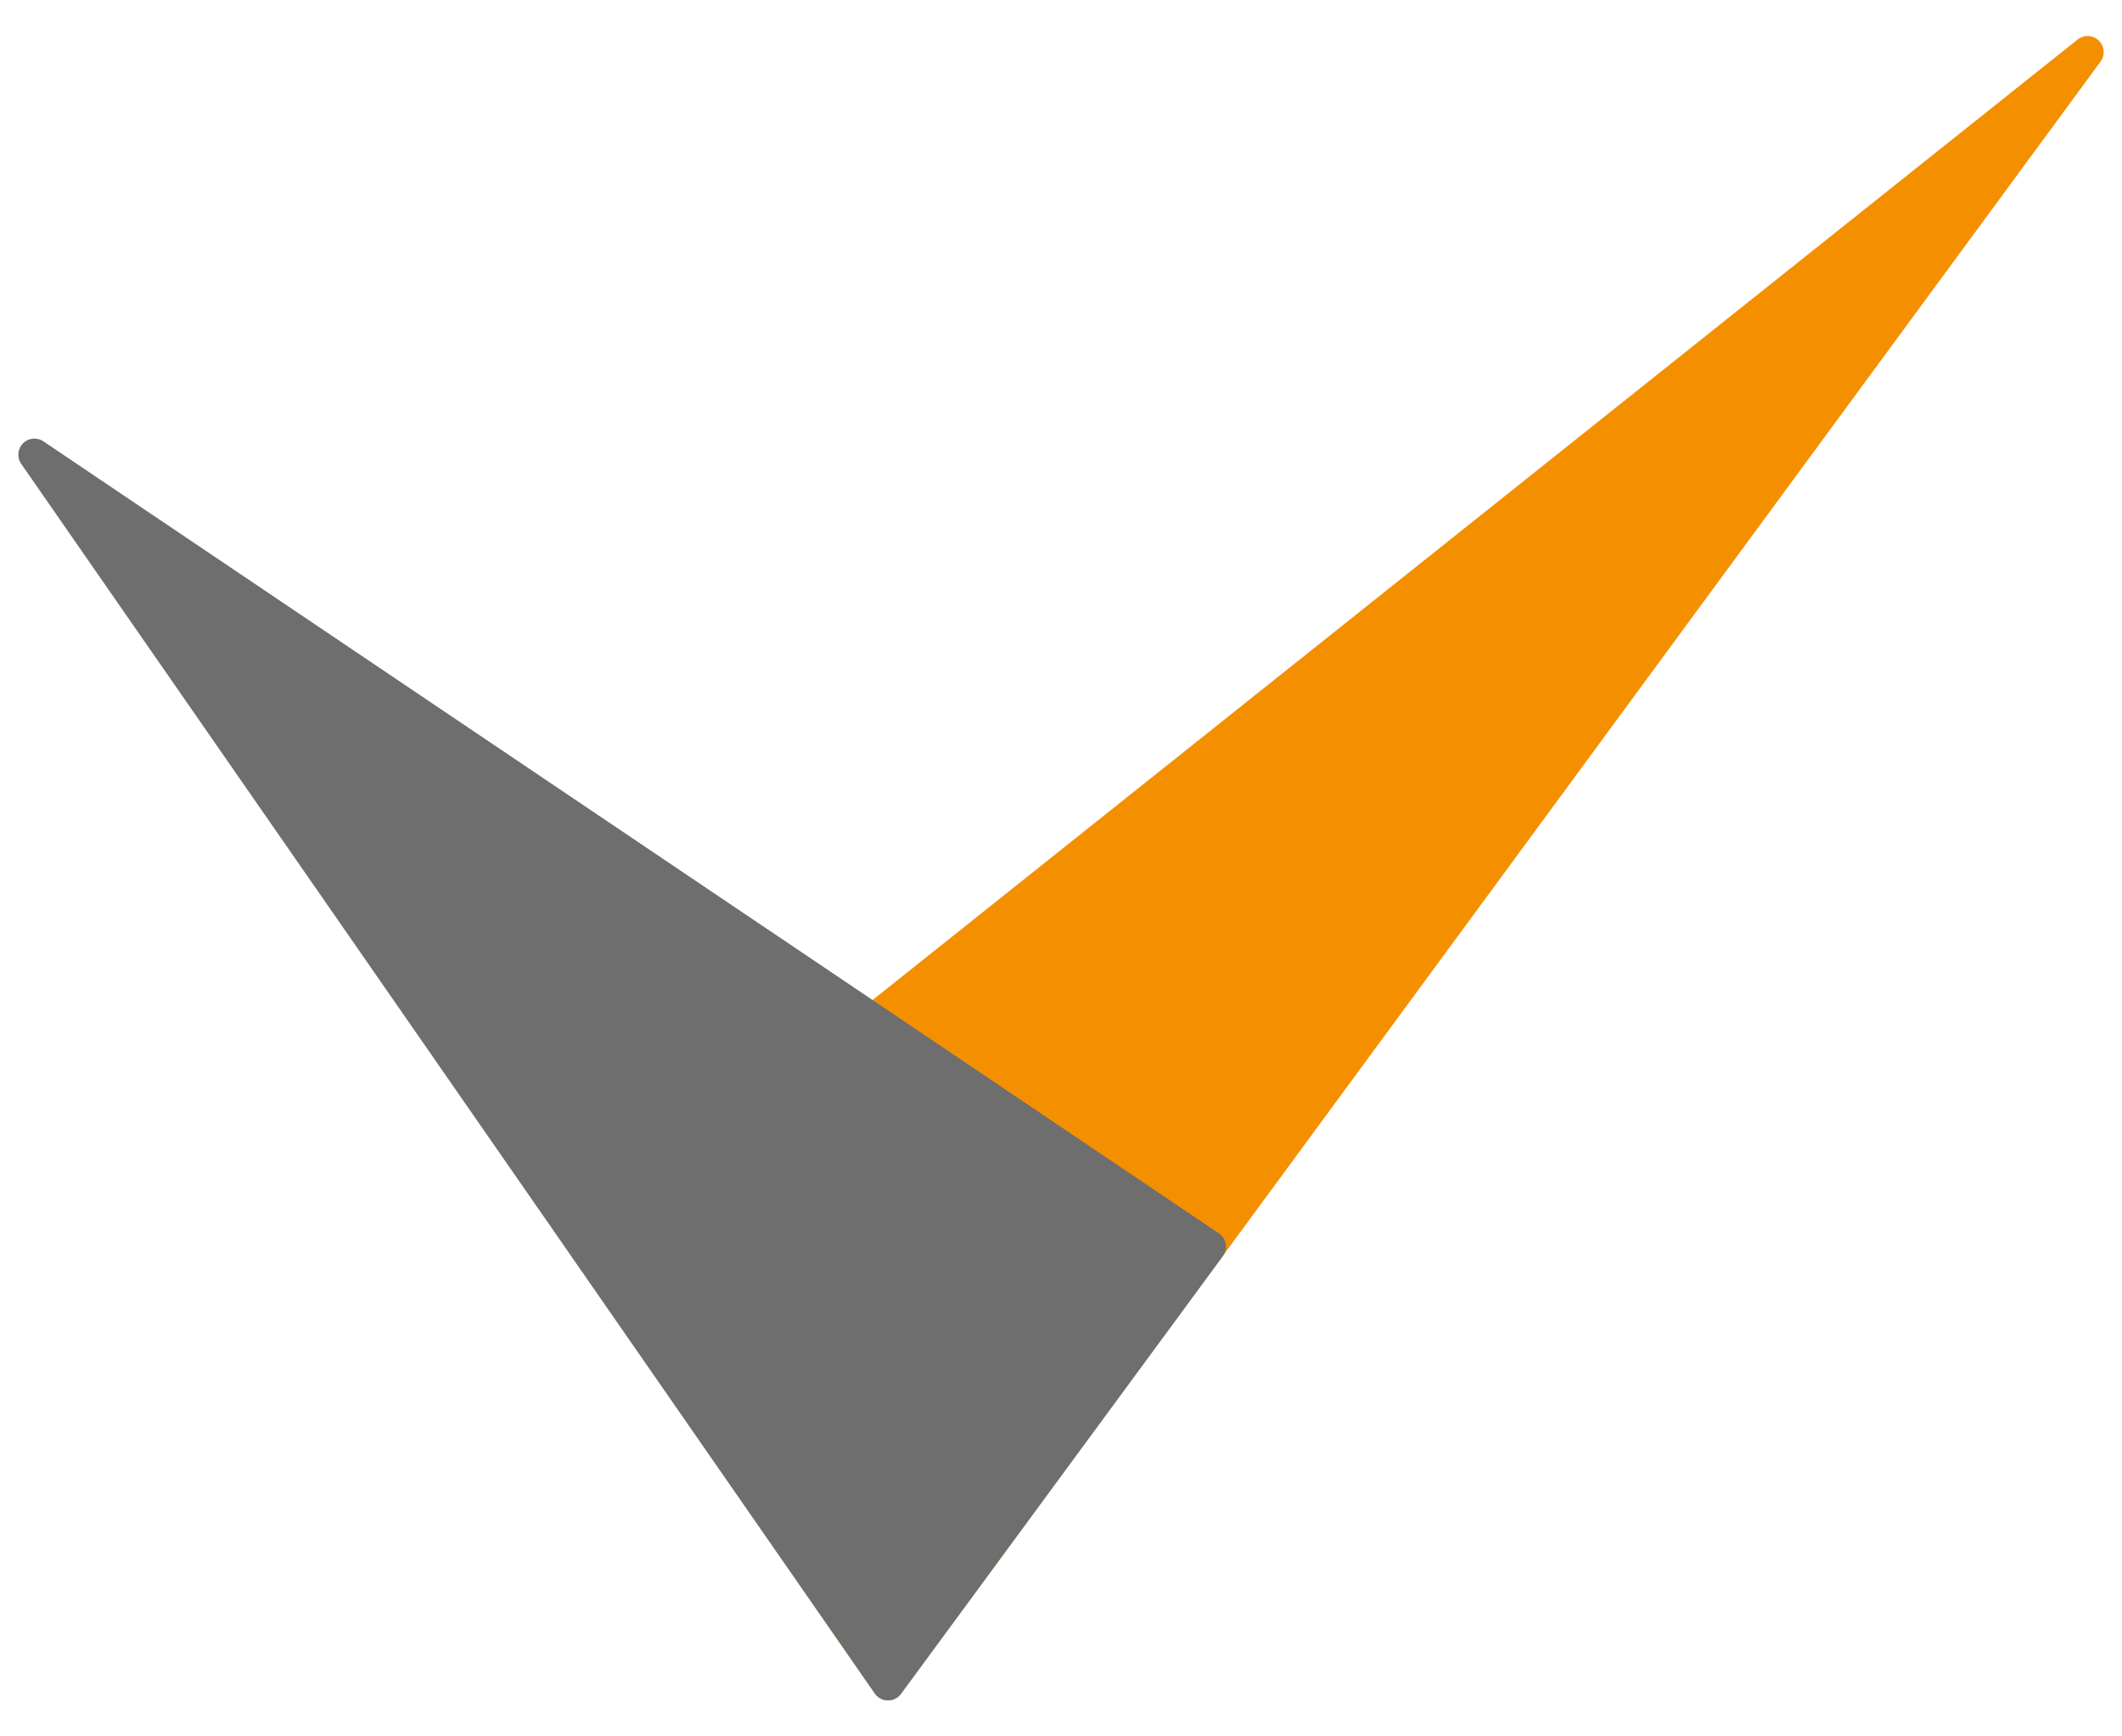 <?xml version="1.0" encoding="UTF-8"?>
<!DOCTYPE svg PUBLIC "-//W3C//DTD SVG 1.1//EN" "http://www.w3.org/Graphics/SVG/1.1/DTD/svg11.dtd">
<!-- Creator: CorelDRAW 2017 -->
<svg xmlns="http://www.w3.org/2000/svg" xml:space="preserve" width="66px" height="54px" version="1.1" style="shape-rendering:geometricPrecision; text-rendering:geometricPrecision; image-rendering:optimizeQuality; fill-rule:evenodd; clip-rule:evenodd"
viewBox="0 0 66 54"
 xmlns:xlink="http://www.w3.org/1999/xlink">
 <defs>
  <style type="text/css">
   <![CDATA[
    .str1 {stroke:#6E6E6E;stroke-linecap:square;stroke-linejoin:round;stroke-miterlimit:114.593}
    .str0 {stroke:#F49000;stroke-linecap:square;stroke-linejoin:round;stroke-miterlimit:114.593}
    .fil1 {fill:#6E6E6E}
    .fil0 {fill:#F49000}
   ]]>
  </style>
 </defs>
 <g id="Layer_x0020_1">
  <g id="_1790006692528">
   <polygon class="fil0 str0" points="27.62,52.38 64.93,1.62 18.23,38.84 "/>
   <polygon class="fil1 str1" points="1.07,14.14 37.63,38.77 27.62,52.38 "/>
  </g>
 </g>
</svg>
